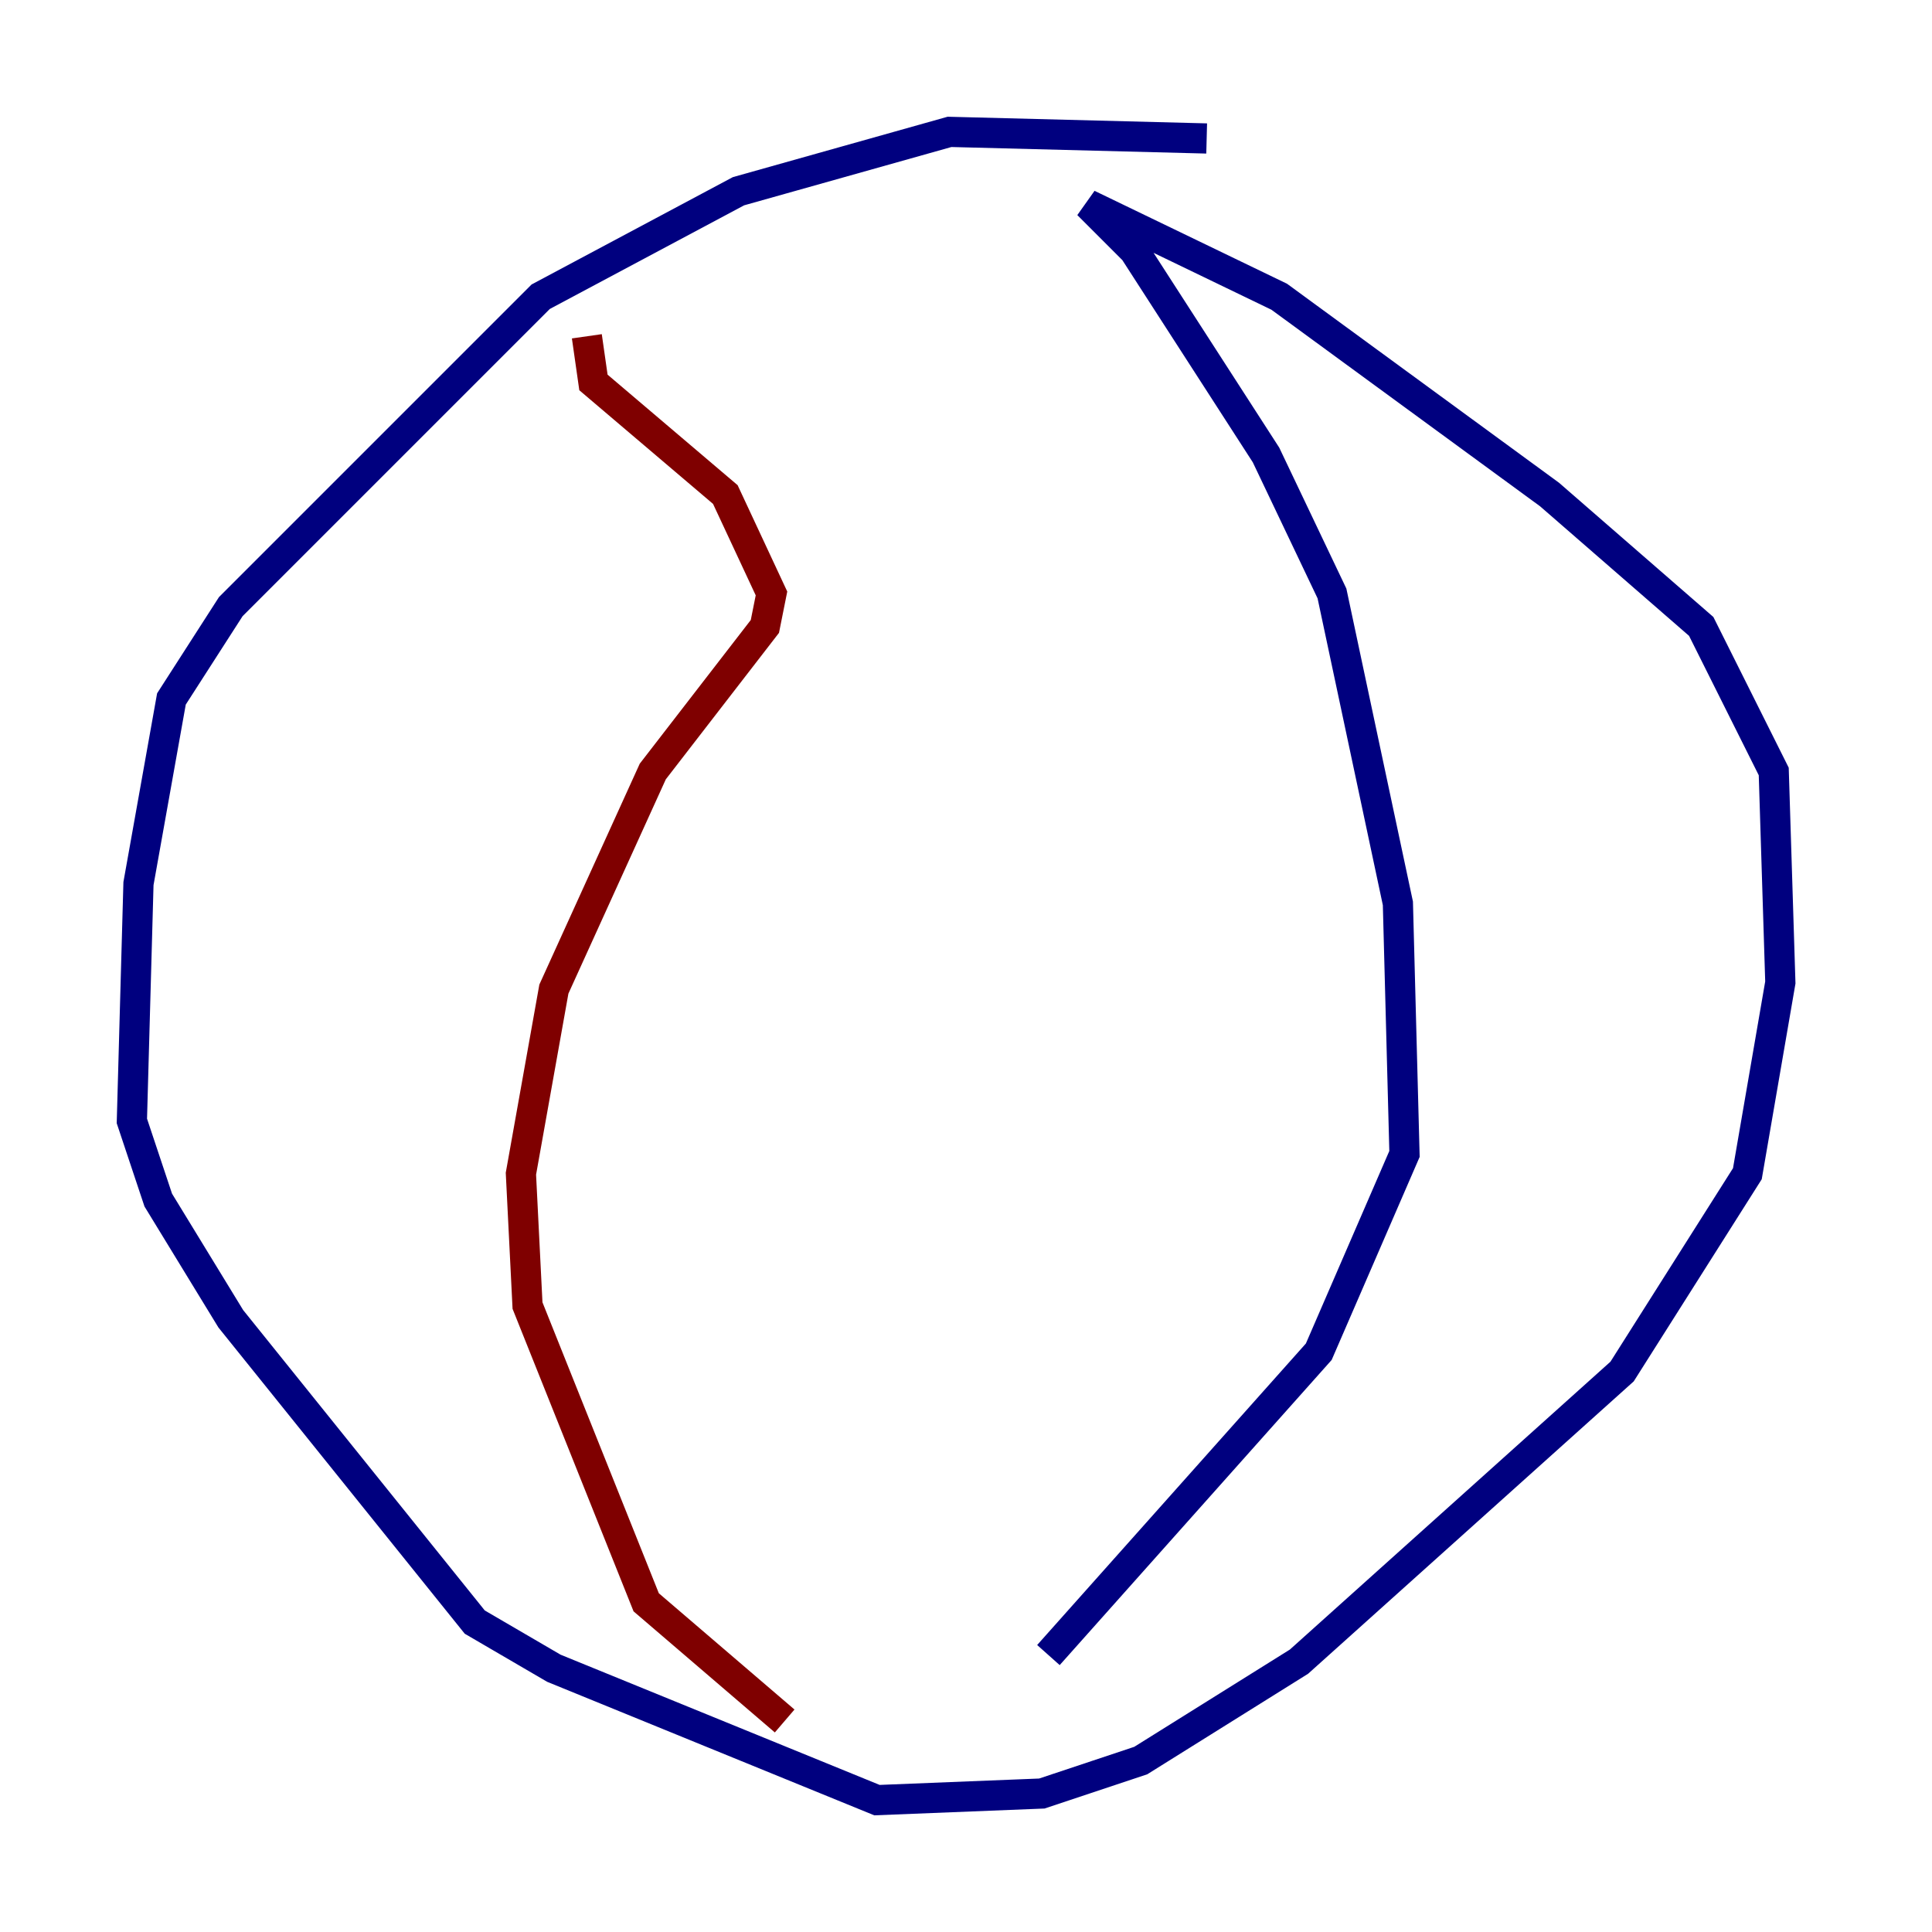 <?xml version="1.0" encoding="utf-8" ?>
<svg baseProfile="tiny" height="128" version="1.2" viewBox="0,0,128,128" width="128" xmlns="http://www.w3.org/2000/svg" xmlns:ev="http://www.w3.org/2001/xml-events" xmlns:xlink="http://www.w3.org/1999/xlink"><defs /><polyline fill="none" points="79.945,9.174 62.908,8.737 48.928,12.669 35.822,19.659 15.29,40.191 11.358,46.307 9.174,58.539 8.737,74.266 10.485,79.508 15.29,87.372 31.454,107.468 36.696,110.526 58.102,119.263 69.024,118.826 75.577,116.642 86.061,110.089 107.468,90.867 115.768,77.761 117.952,65.092 117.515,51.113 112.71,41.502 102.662,32.764 84.751,19.659 72.082,13.543 75.14,16.601 83.877,30.143 88.246,39.317 92.614,59.85 93.051,76.451 87.372,89.556 69.461,109.652" stroke="#00007f" stroke-width="2" /><polyline fill="none" points="38.88,22.28 39.317,25.338 48.055,32.764 51.113,39.317 50.676,41.502 43.249,51.113 36.696,65.529 34.512,77.761 34.949,86.498 42.812,106.157 51.986,114.02" stroke="#7f0000" stroke-width="2" /></svg>